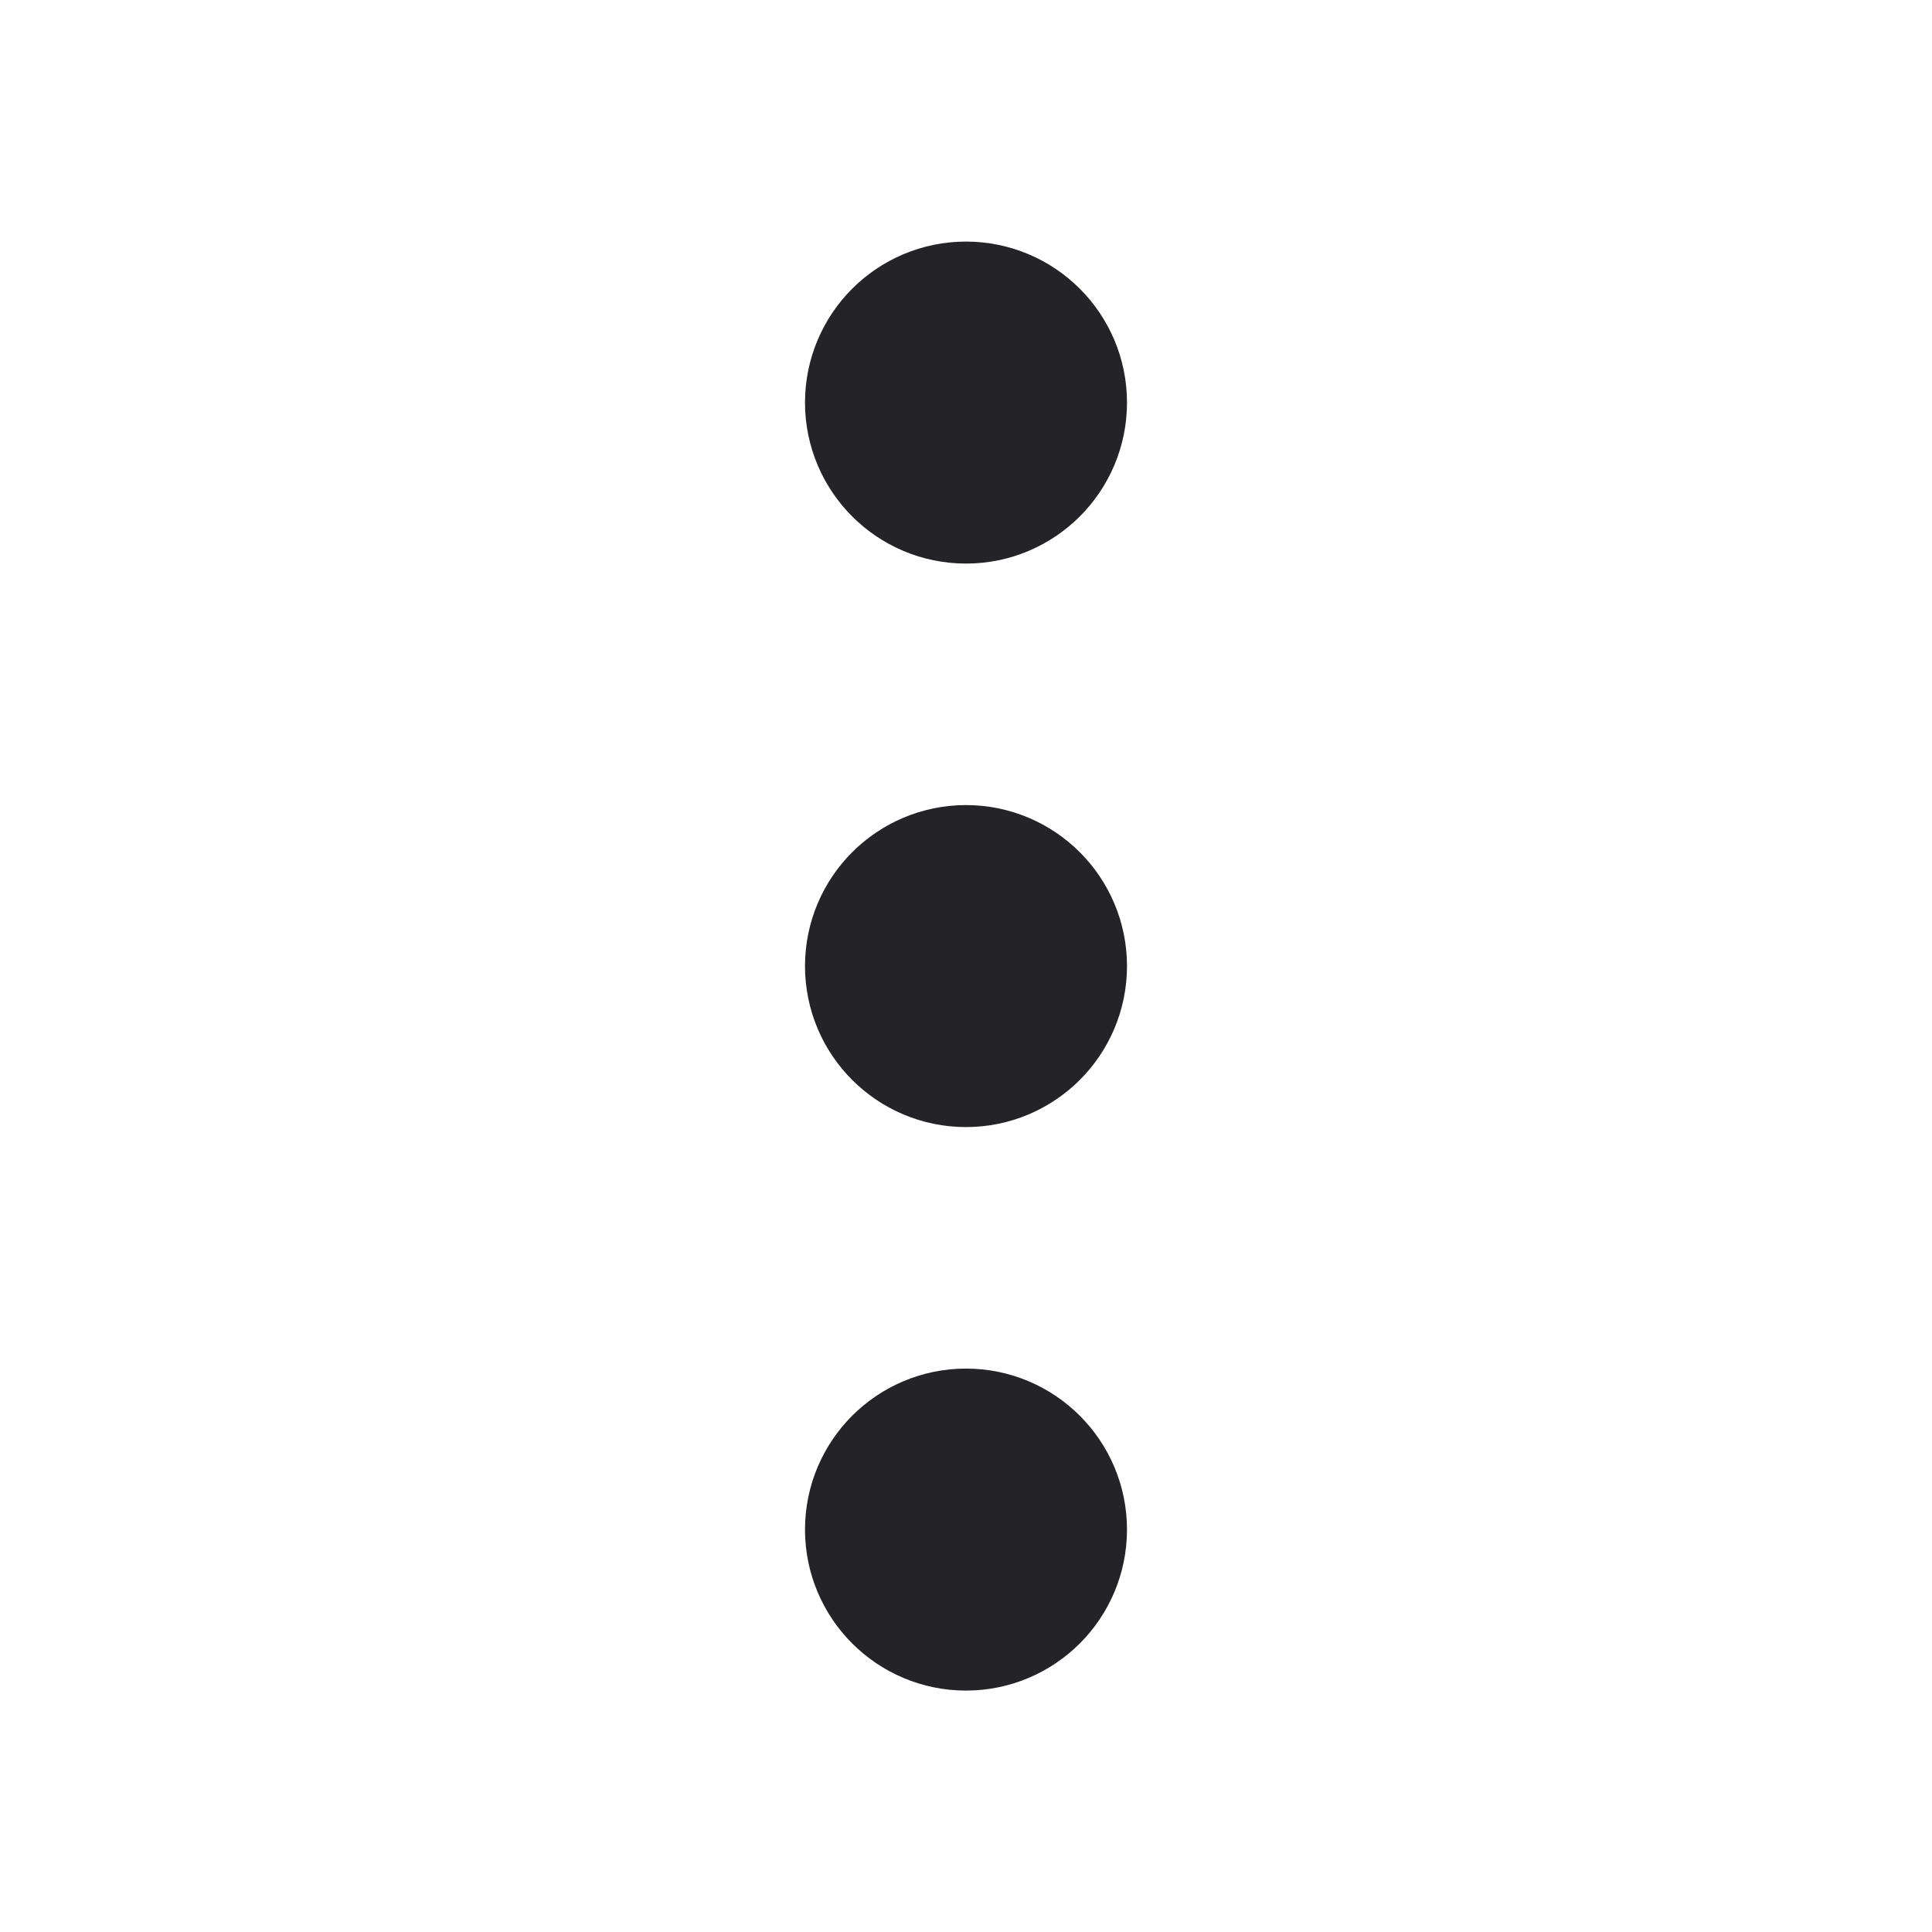 <svg width="24" height="24" viewBox="0 0 24 24" fill="none" xmlns="http://www.w3.org/2000/svg">
<g clip-path="url(#clip0)">
<path d="M13 5.001C13 5.553 12.552 6.001 12 6.001C11.448 6.001 11 5.553 11 5.001C11 4.449 11.448 4.001 12 4.001C12.552 4.001 13 4.449 13 5.001Z" stroke="#242328" stroke-width="2"/>
<path d="M13 12.001C13 12.553 12.552 13.001 12 13.001C11.448 13.001 11 12.553 11 12.001C11 11.449 11.448 11.001 12 11.001C12.552 11.001 13 11.449 13 12.001Z" stroke="#242328" stroke-width="2"/>
<path d="M13 19.001C13 19.553 12.552 20.001 12 20.001C11.448 20.001 11 19.553 11 19.001C11 18.449 11.448 18.001 12 18.001C12.552 18.001 13 18.449 13 19.001Z" stroke="#242328" stroke-width="2"/>
</g>
<defs>
<clipPath id="clip0">
<rect width="24" height="24" fill="white" transform="translate(0 0.001)"/>
</clipPath>
</defs>
</svg>
